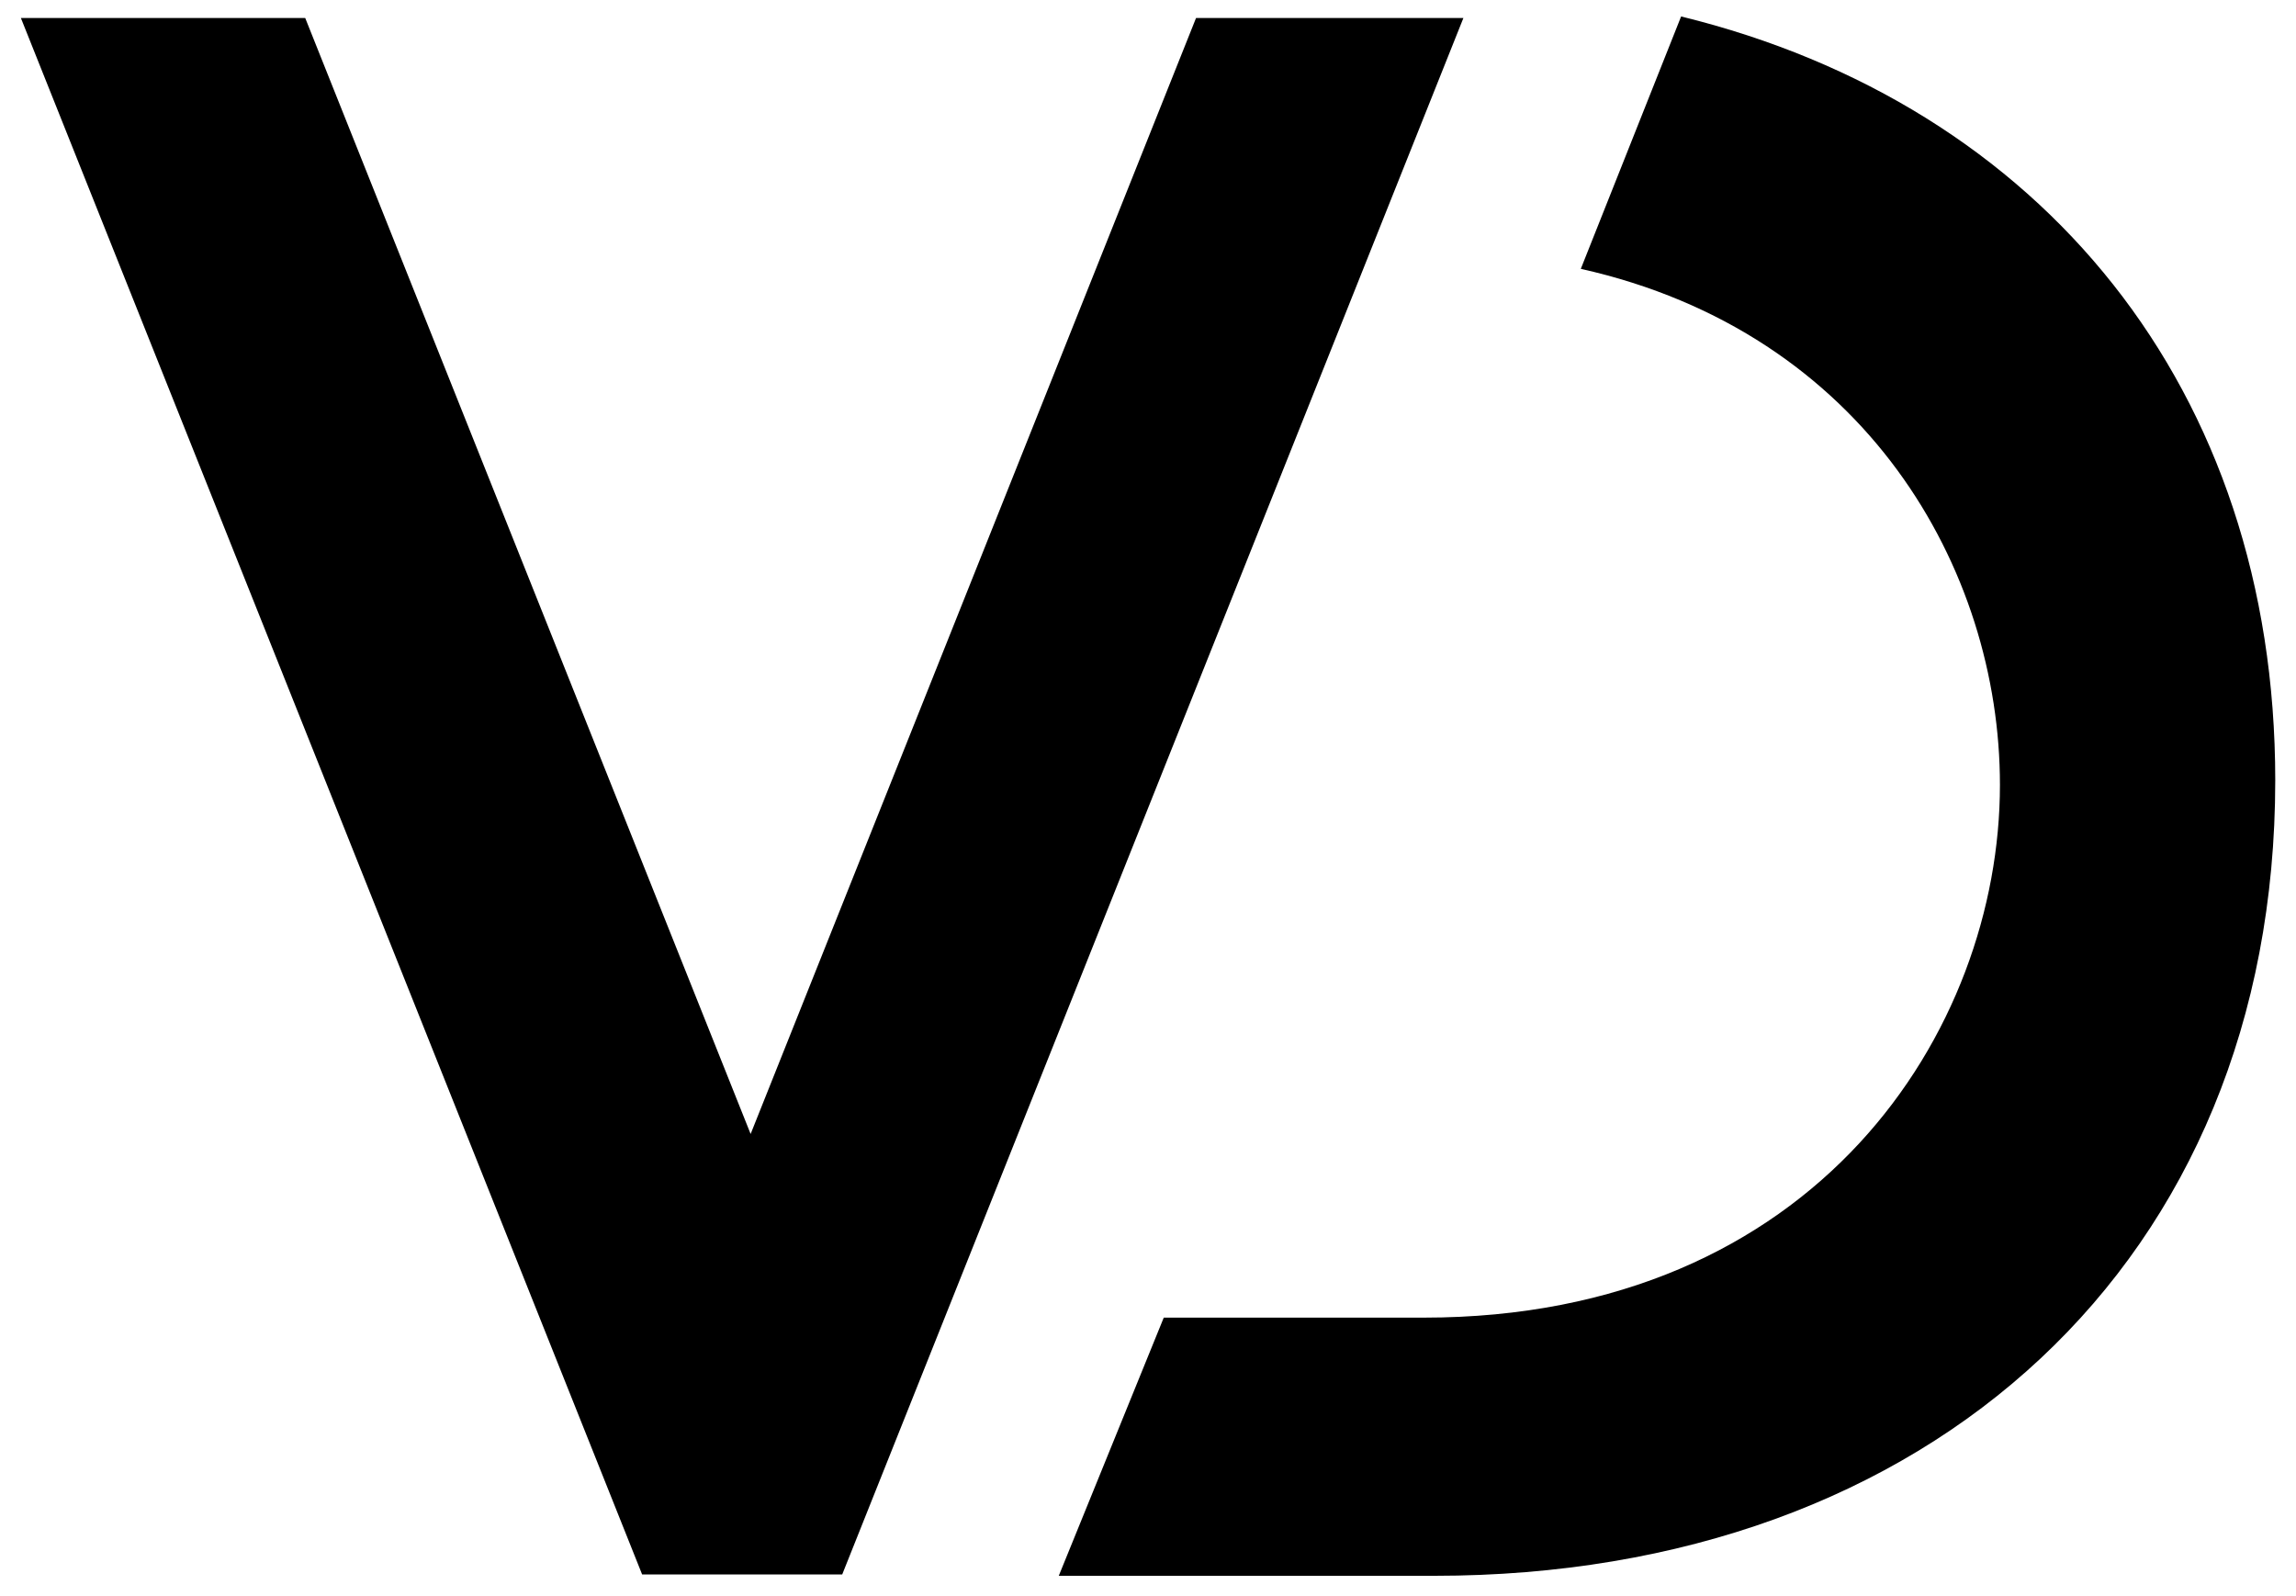<svg xmlns="http://www.w3.org/2000/svg" width="456" height="317" viewBox="0 0 456 317">
  <path fill="#000" d="M127.53 312.73L4.15 3.58h56.47l88.46 221.66L237.54 3.58h53.1L167.27 312.73zm157.35.27h-74.6l20.85-51.28h51.64c78 0 114.43-57 114.43-105.82 0-42.85-26.7-89.84-83.24-102.5l19.92-50.13c71.53 17.54 118 73.9 118 151.75-.03 95.54-68.62 157.98-167 157.98z"/>
  <style>
    path { fill: #000; }
    @media (prefers-color-scheme: dark) {
      path { fill: #FFF; }
    }
  </style>
</svg>
